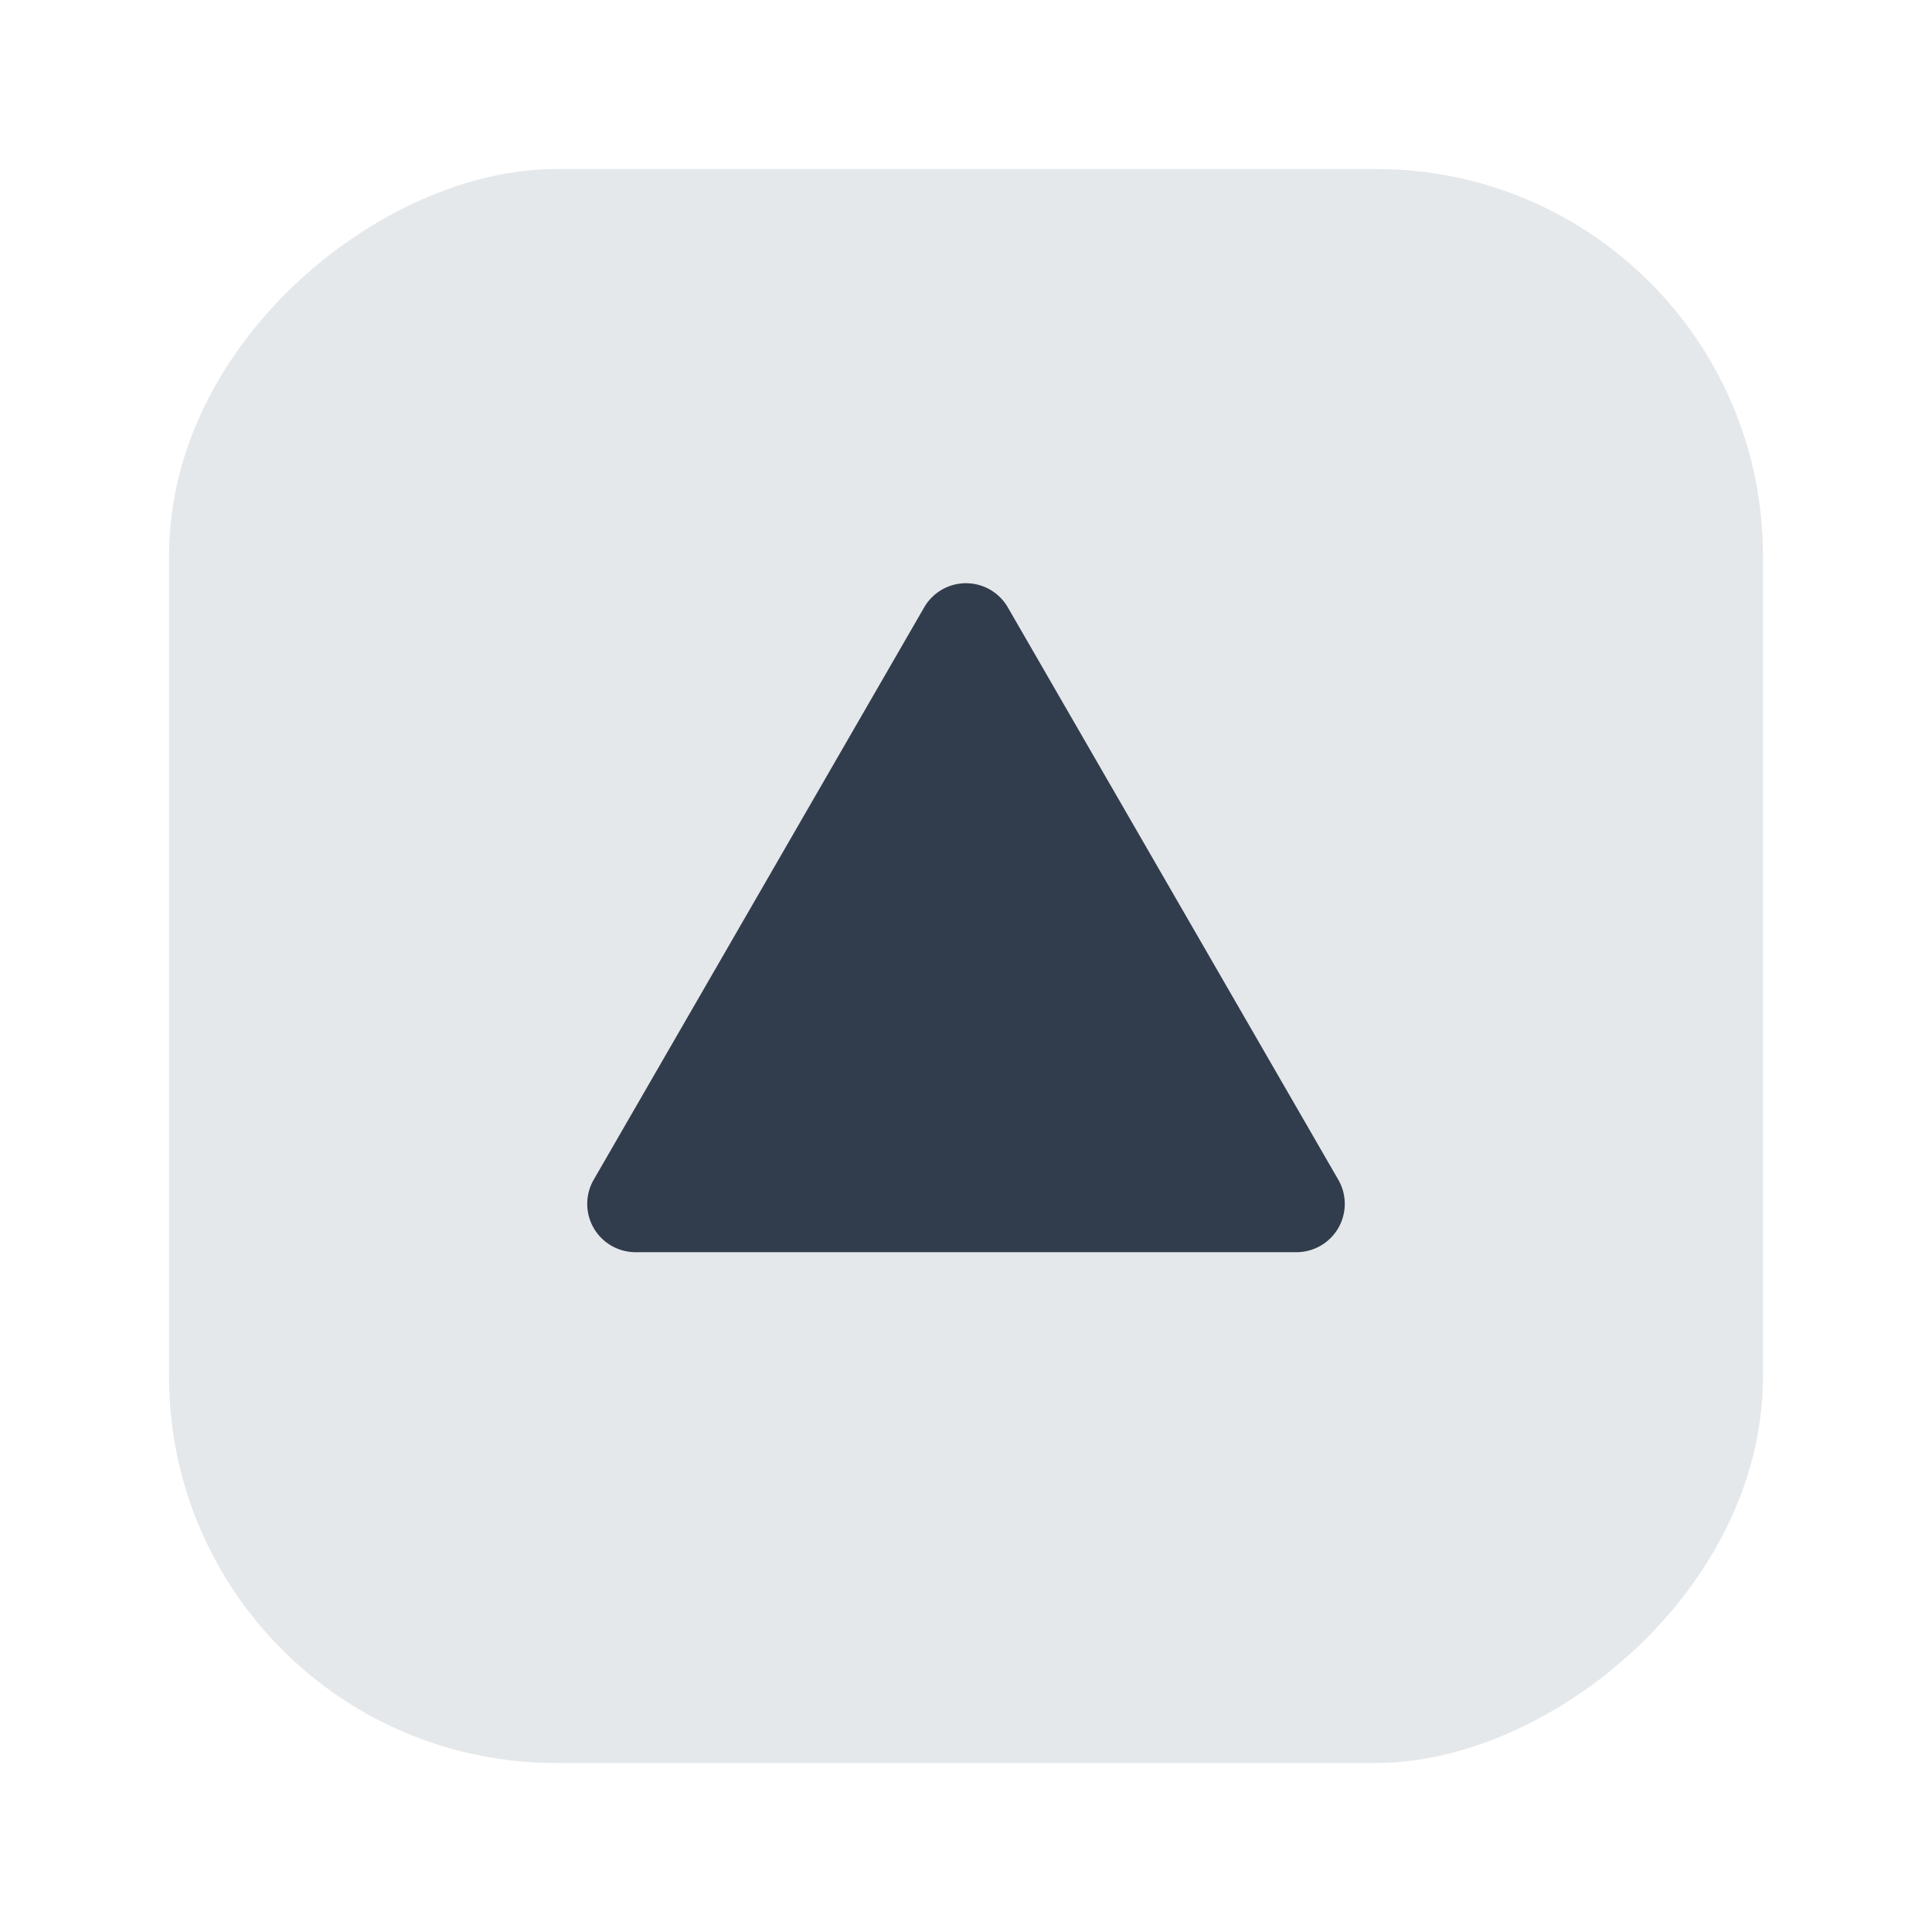 <svg id="Layer_1" data-name="Layer 1" xmlns="http://www.w3.org/2000/svg" viewBox="0 0 40 40"><defs><style>.cls-1{fill:#e5e8eb;}.cls-2{fill:#313d4c;}.cls-3{fill:none;opacity:0;}</style></defs><rect class="cls-1" x="3.5" y="3.5" width="33" height="33" rx="8" transform="translate(0 40) rotate(-90)"/><path class="cls-2" d="M20.866,12.575l6.842,11.85a1,1,0,0,1-.866,1.5H13.158a1,1,0,0,1-.866-1.5l6.842-11.85A1,1,0,0,1,20.866,12.575Z"/><rect class="cls-3" width="40" height="40"/></svg>